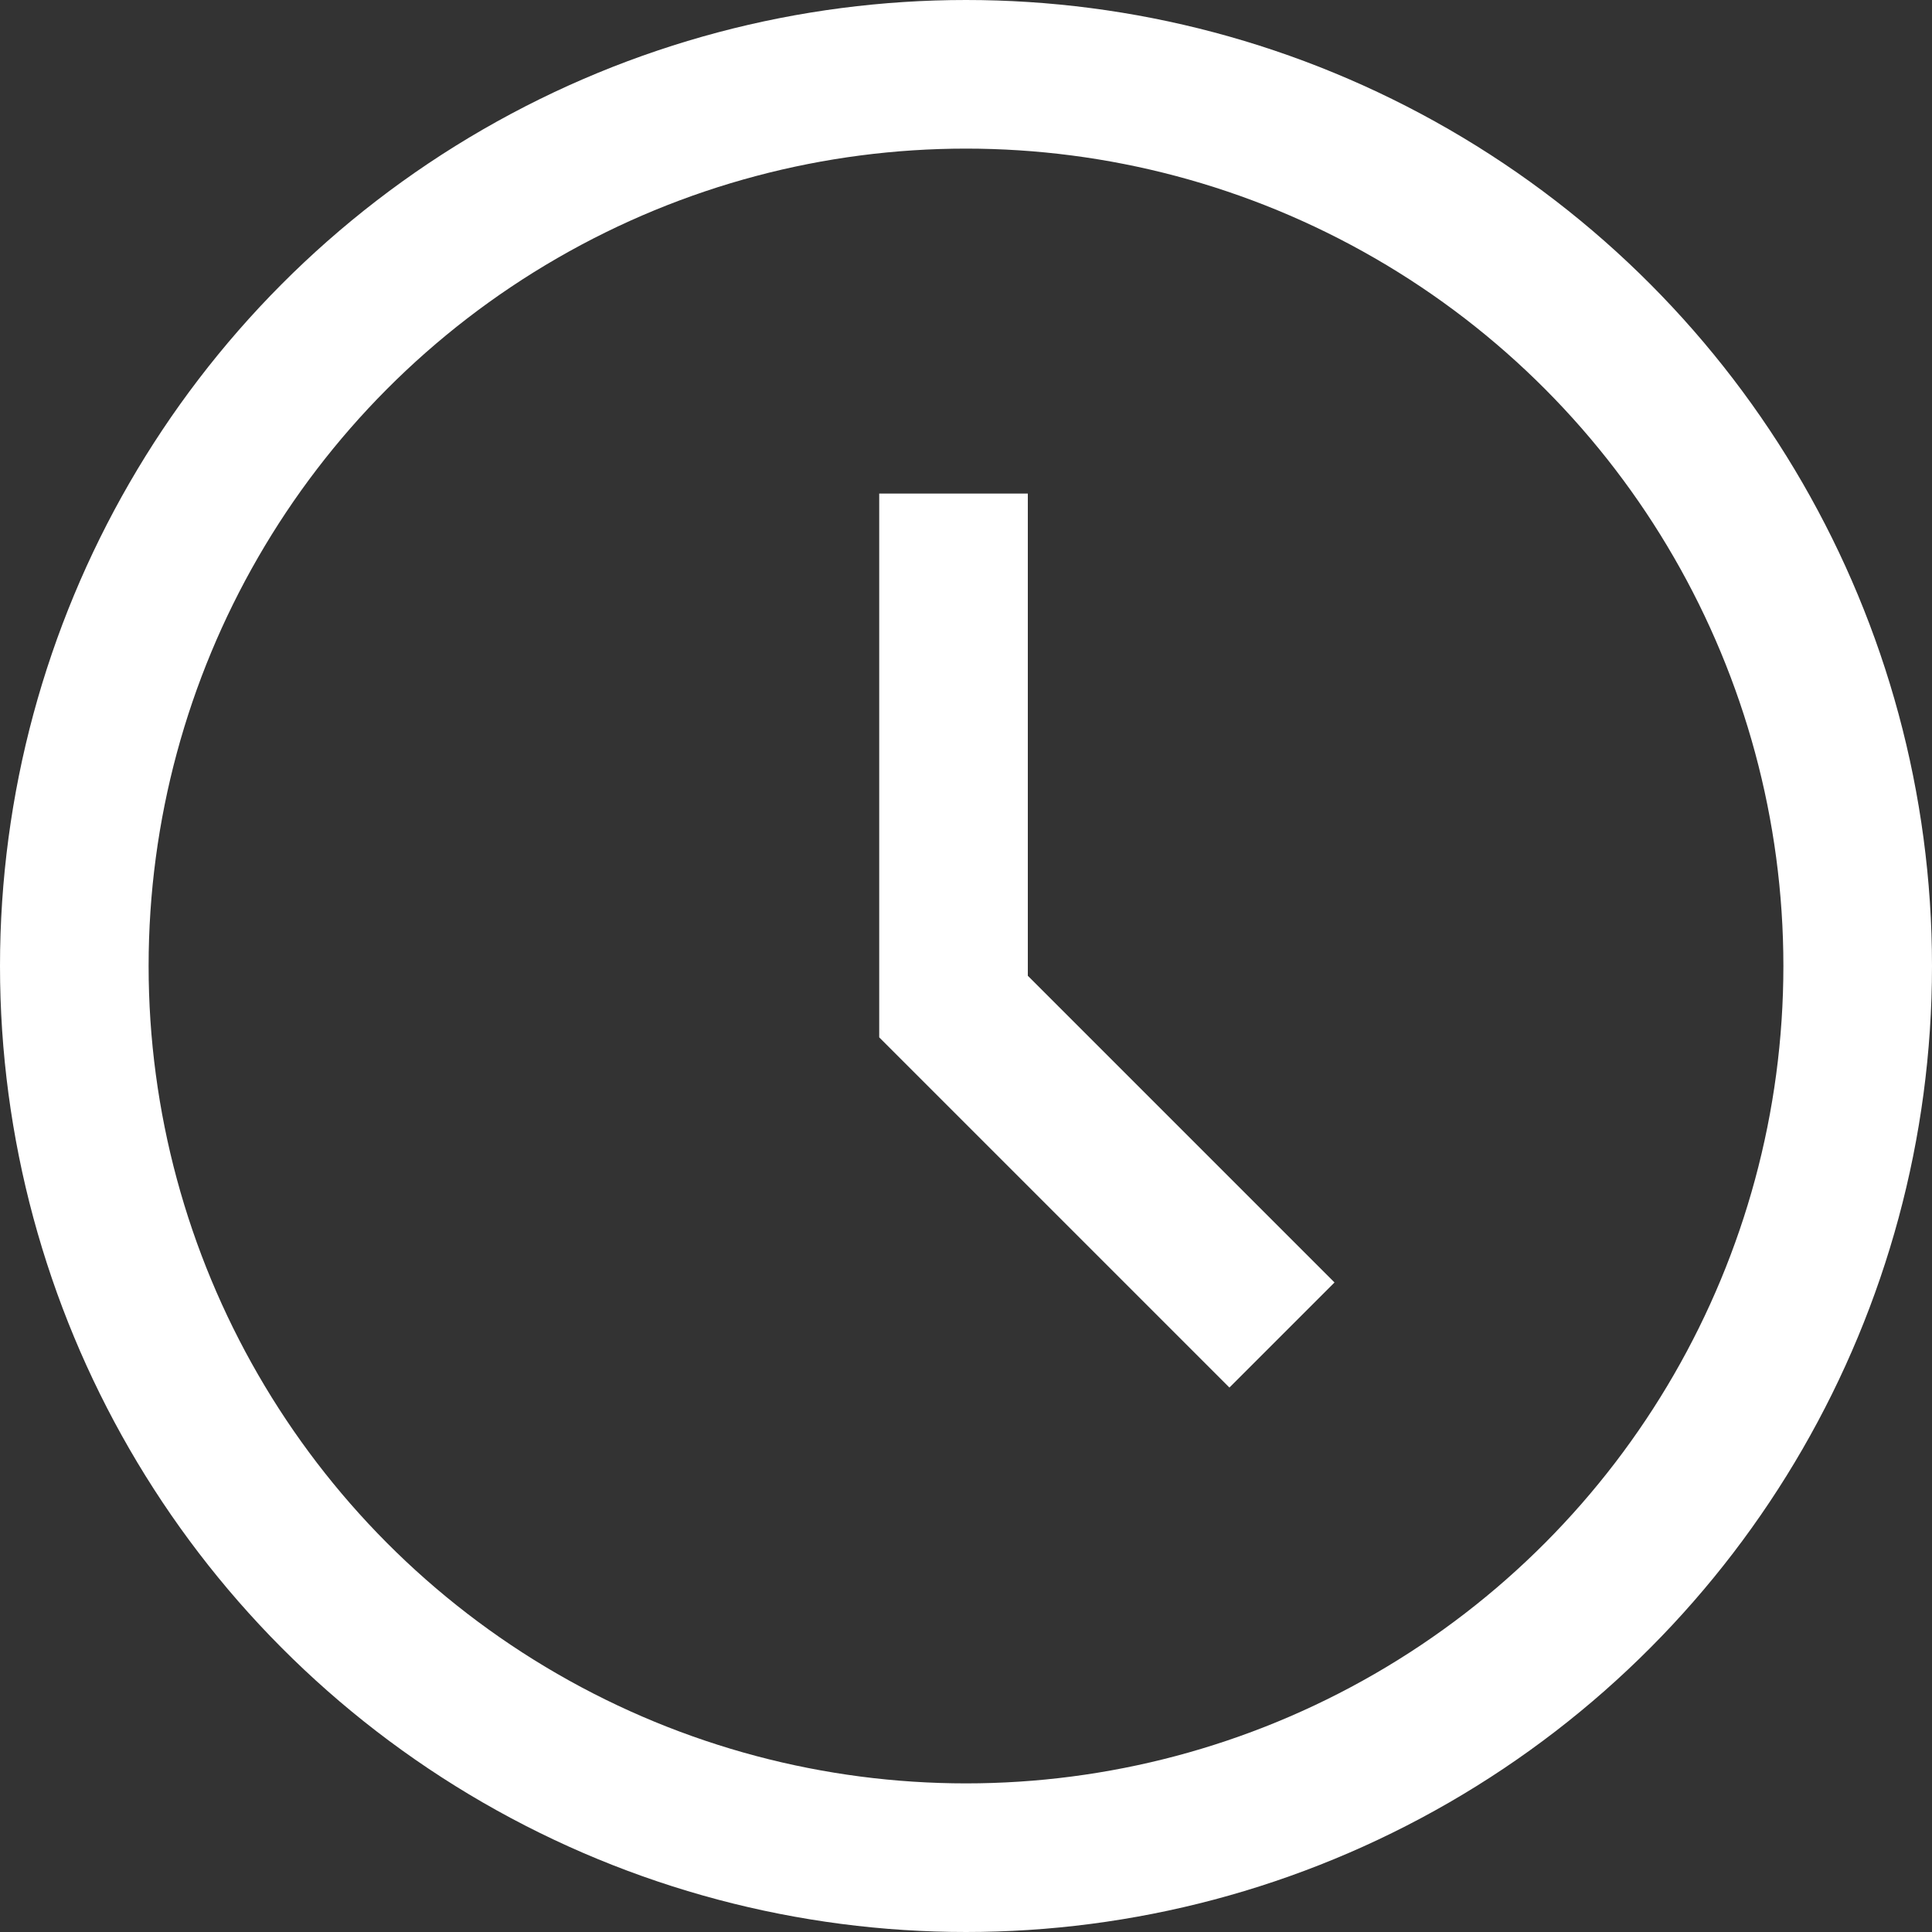<svg xmlns="http://www.w3.org/2000/svg" width="13" height="13" viewBox="0 0 13 13">
    <rect x="0" y="0" width="13" height="13" fill="#333333" stroke="none"/>
    <defs>
        <style>
            .cls-1{fill:none;stroke:#fff;stroke-miterlimit:10}
        </style>
    </defs>
    <g id="icon_time" transform="translate(-131.145 -48.242)">
        <circle id="타원_23" cx="6" cy="6" r="6" class="cls-1" transform="translate(131.645 48.742)"/>
        <path id="패스_53" d="M138.419 52.194v3.452l2.21 2.21" class="cls-1" transform="translate(-.858 -.631)"/>
    </g>
</svg>
